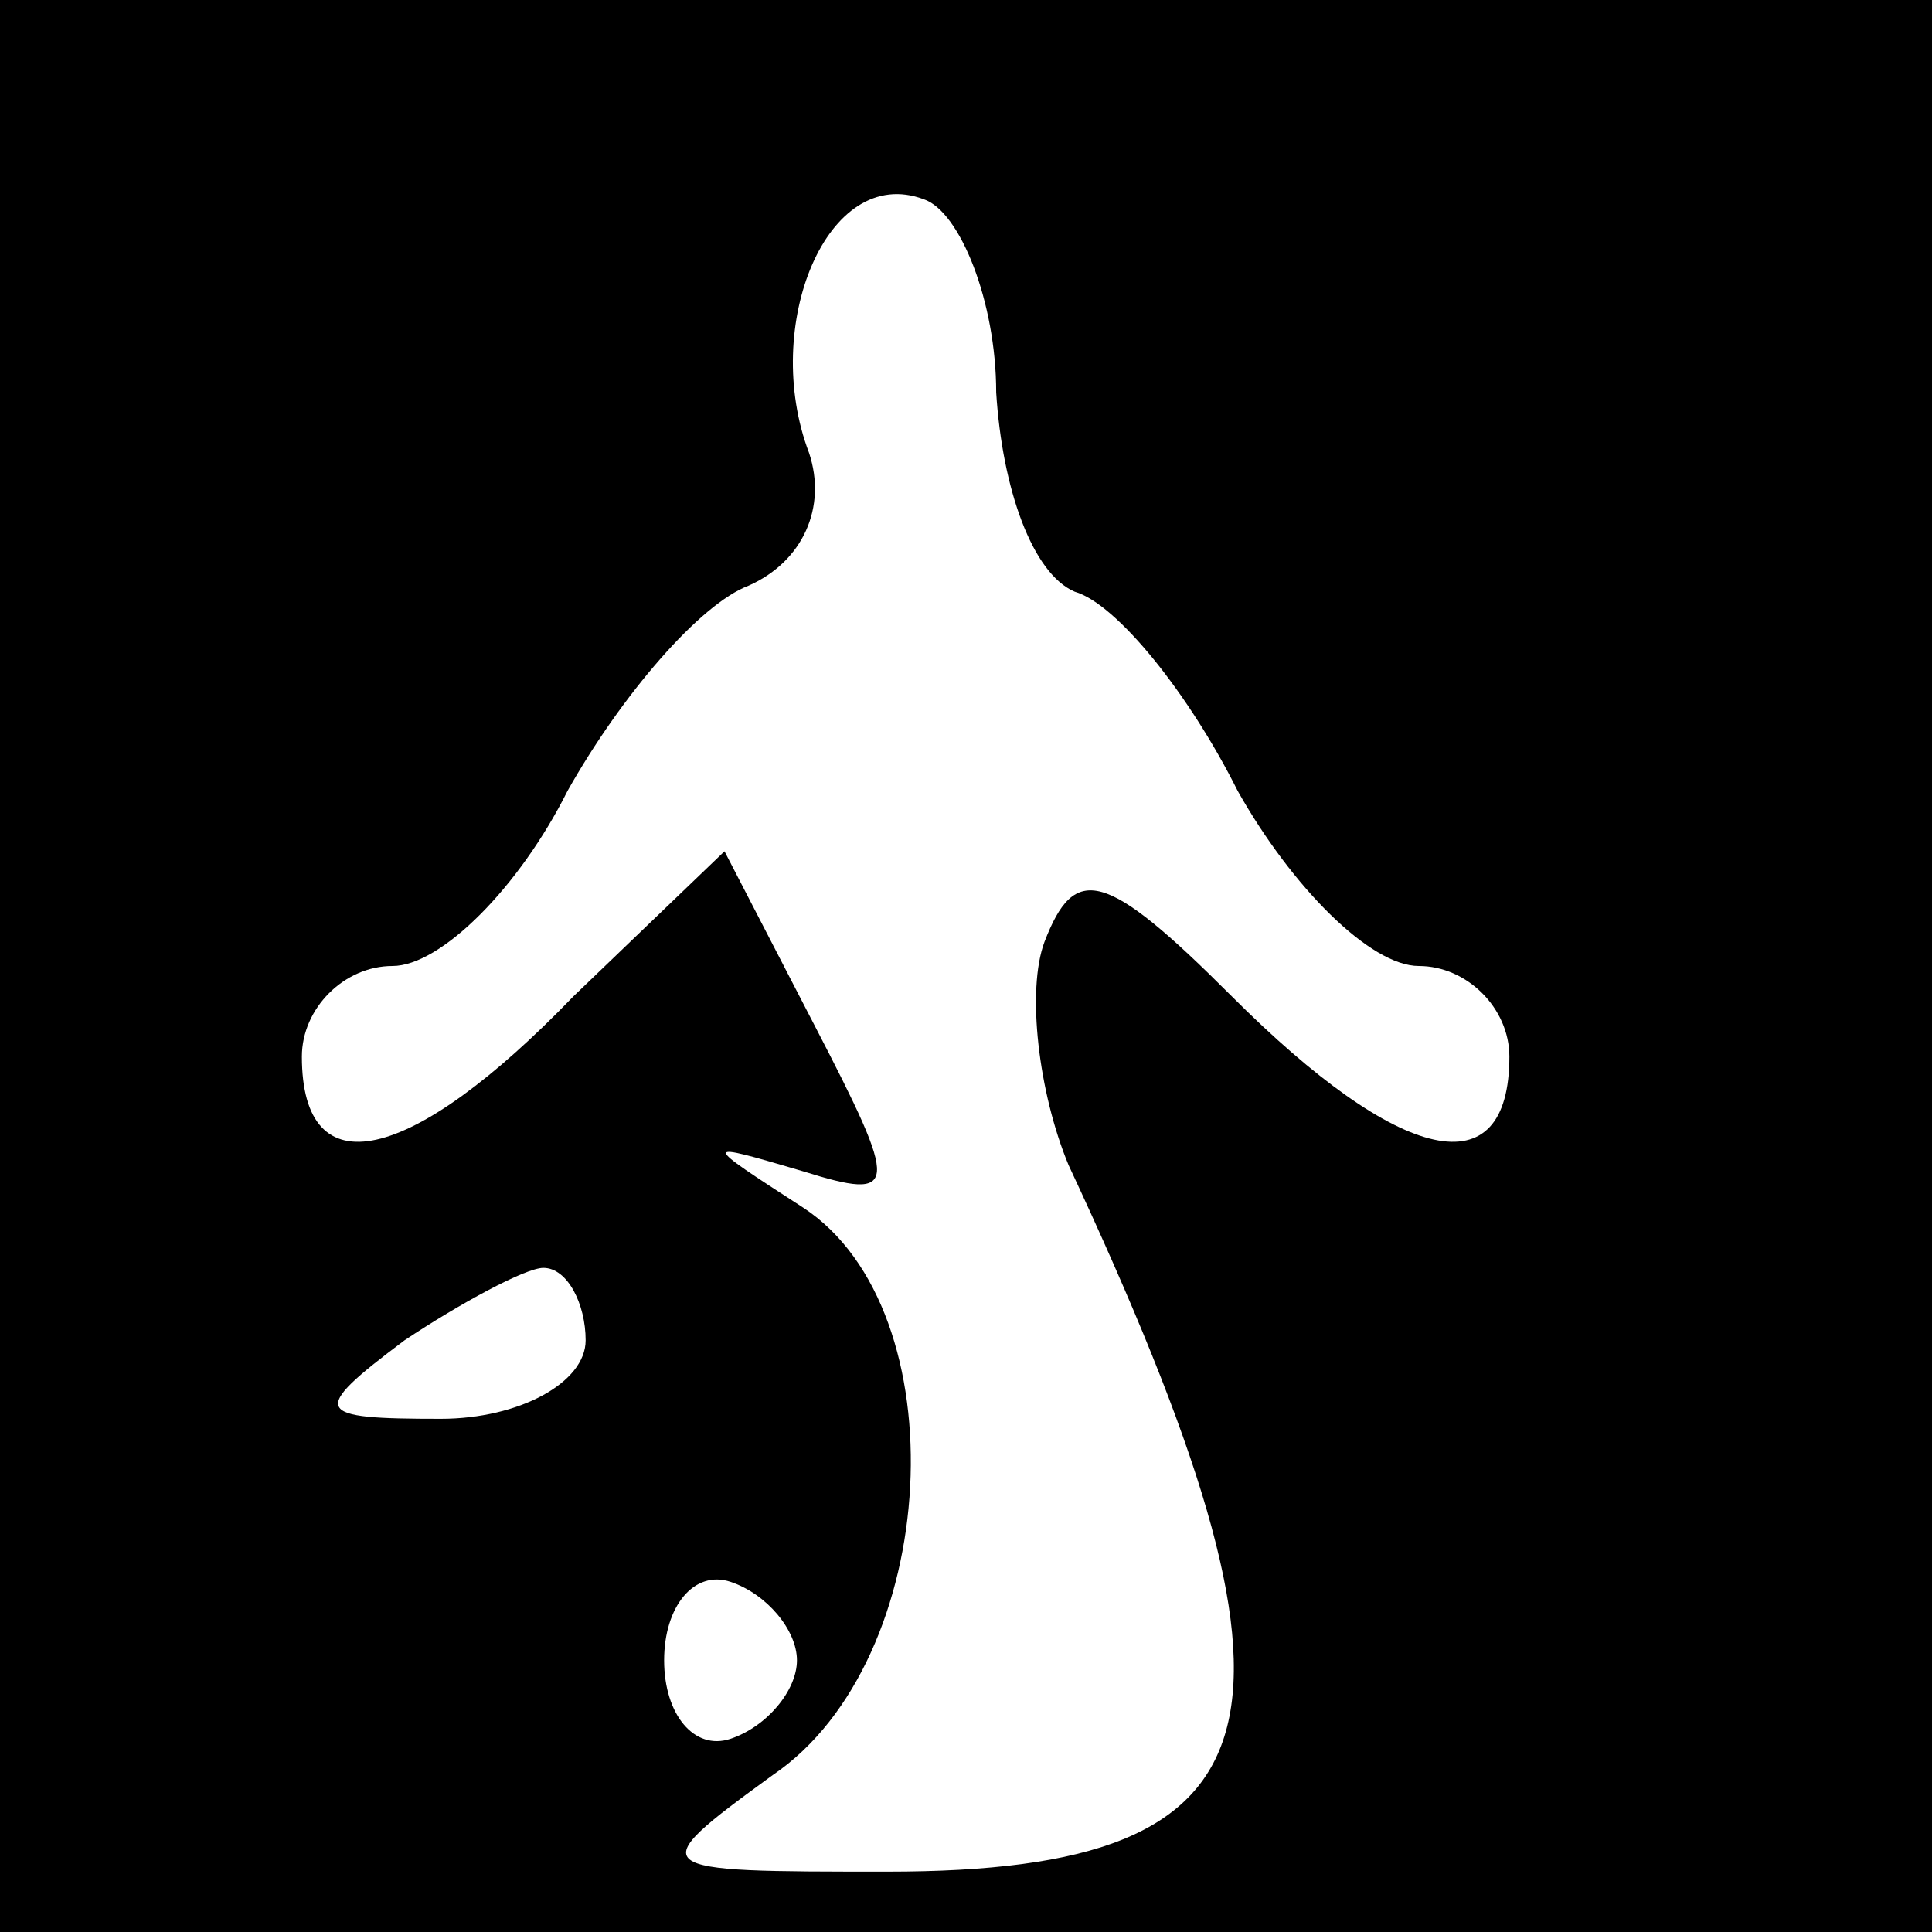 <?xml version="1.0" standalone="no"?>
<!DOCTYPE svg PUBLIC "-//W3C//DTD SVG 20010904//EN"
 "http://www.w3.org/TR/2001/REC-SVG-20010904/DTD/svg10.dtd">
<svg version="1.0" xmlns="http://www.w3.org/2000/svg"
 width="32pt" height="32pt" viewBox="0 0 32 32"
 preserveAspectRatio="xMidYMid meet">
<rect x="0" y="0" width="32" height="32" fill="#808080" stroke="none"/>
<g transform="translate(0,32) scale(0.1,-0.1)"
fill="#000000" stroke="none">
<path fill="#000000" stroke="none" d="M0 160 l0 -160 160 0 160 0 0 160 0
160 -160 0 -160 0 0 -160z"/>
<path fill="#ffffff" stroke="none" d="M165 255 c1 -16 6 -30 13 -33 7 -2 19
-17 27 -33 9 -16 22 -29 30 -29 8 0 15 -7 15 -15 0 -22 -18 -18 -46 10 -21 21
-26 22 -31 9 -3 -8 -1 -25 4 -37 43 -92 37 -117 -30 -117 -40 0 -41 0 -19 16
28 19 31 77 5 94 -17 11 -17 11 0 6 16 -5 16 -3 2 24 l-15 29 -25 -24 c-27
-28 -45 -32 -45 -10 0 8 7 15 15 15 8 0 21 13 29 29 9 16 22 31 30 34 9 4 13
13 10 22 -8 21 3 48 19 42 6 -2 12 -17 12 -32z"/>
<path fill="#ffffff" stroke="none" d="M97 98 c0 -7 -11 -13 -24 -13 -21 0
-22 1 -6 13 9 6 20 12 23 12 4 0 7 -6 7 -12z"/>
<path fill="#ffffff" stroke="none" d="M132 45 c0 -5 -5 -11 -11 -13 -6 -2
-11 4 -11 13 0 9 5 15 11 13 6 -2 11 -8 11 -13z"/>
</g>
</svg>
